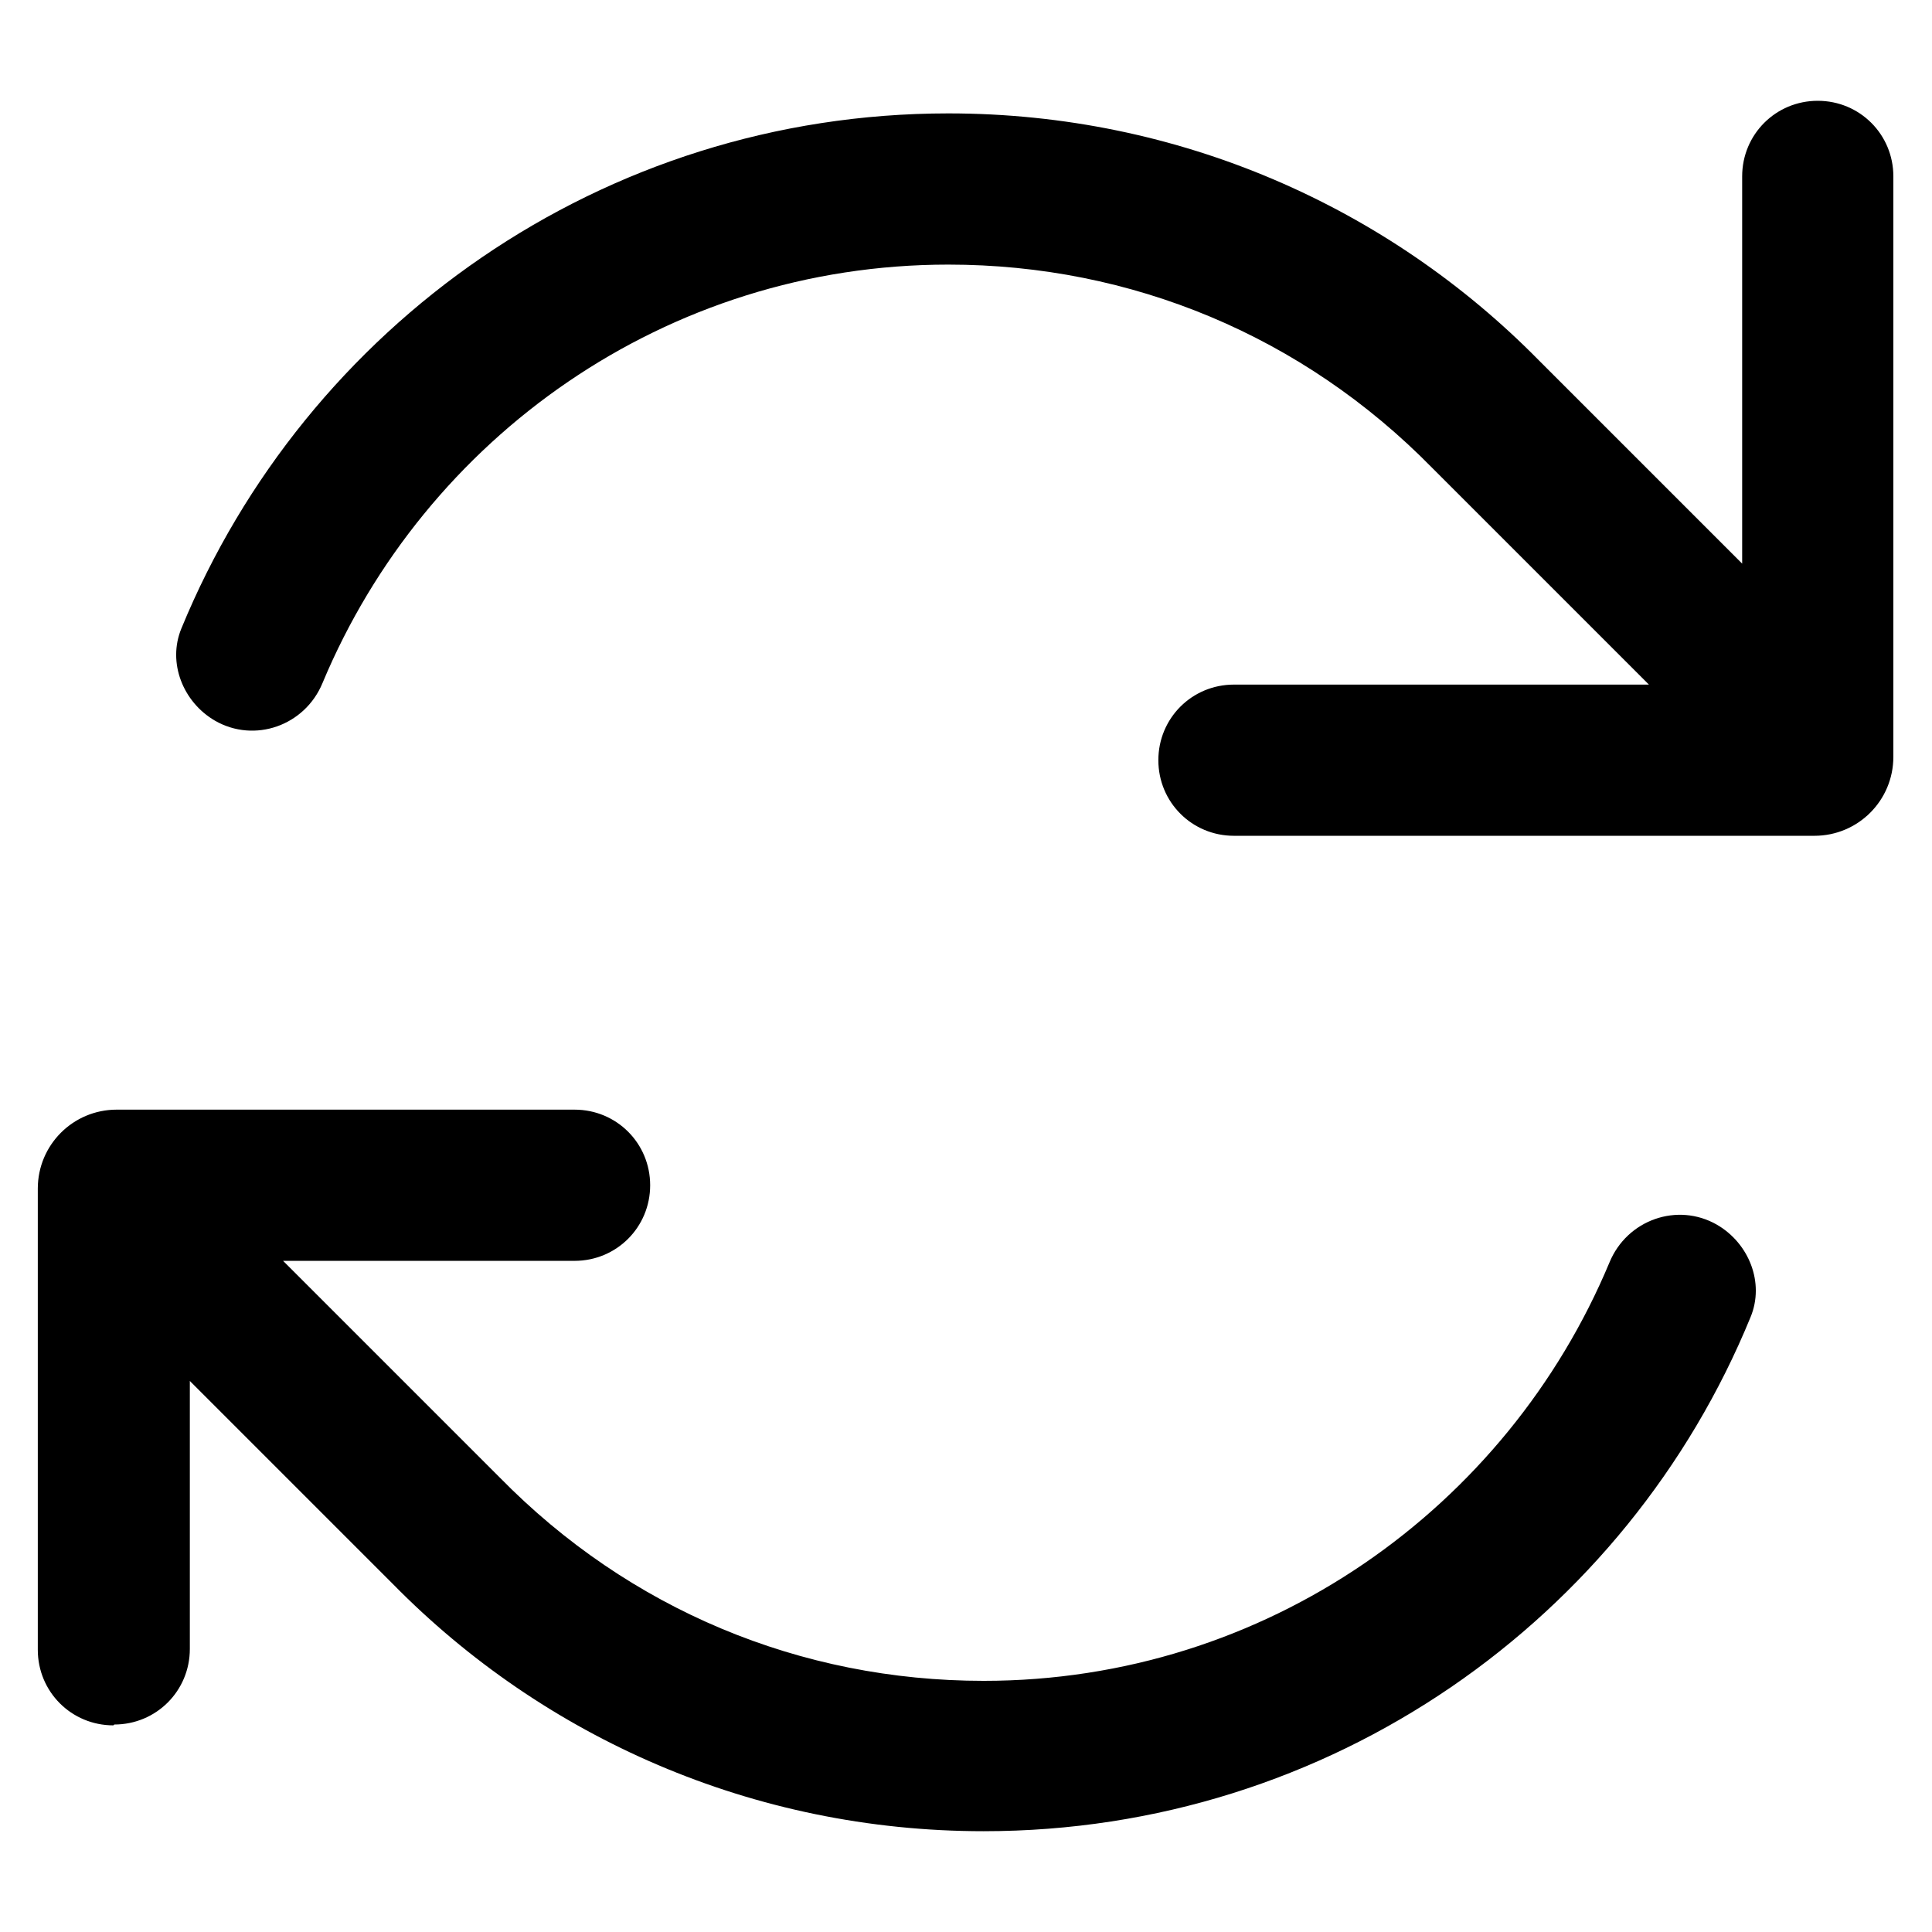 <?xml version="1.0" encoding="UTF-8"?><svg id="a" xmlns="http://www.w3.org/2000/svg" viewBox="0 0 23 23"><path d="m21.64,1.2c-.5,0-.9.4-.9.9v4.61l-2.42-2.42c-1.79-1.82-4.28-2.94-7.03-2.94C7.17,1.35,3.64,3.88,2.16,7.48c-.17.41.02.88.4,1.1.47.27,1.07.06,1.28-.45,1.22-2.92,4.09-4.98,7.45-4.98,2.18,0,4.22.85,5.76,2.42l2.58,2.58h-4.94c-.5,0-.9.4-.9.9s.4.9.9.9h6.91c.52,0,.94-.42.94-.94V2.1c0-.5-.4-.9-.9-.9Z" style="stroke-width:0px;"/><path d="m1.36,20.53c.5,0,.9-.4.9-.9v-3.19l2.42,2.42c1.79,1.82,4.28,2.94,7.03,2.94,4.13,0,7.66-2.53,9.13-6.12.17-.41-.02-.88-.4-1.1-.47-.27-1.07-.06-1.28.45-1.22,2.92-4.09,4.98-7.45,4.98-2.18,0-4.22-.85-5.76-2.42l-2.58-2.58h3.47c.5,0,.9-.4.9-.9s-.4-.9-.9-.9H1.39c-.52,0-.94.42-.94.94v5.49c0,.5.4.9.9.9Z" style="stroke-width:0px;"/></svg>